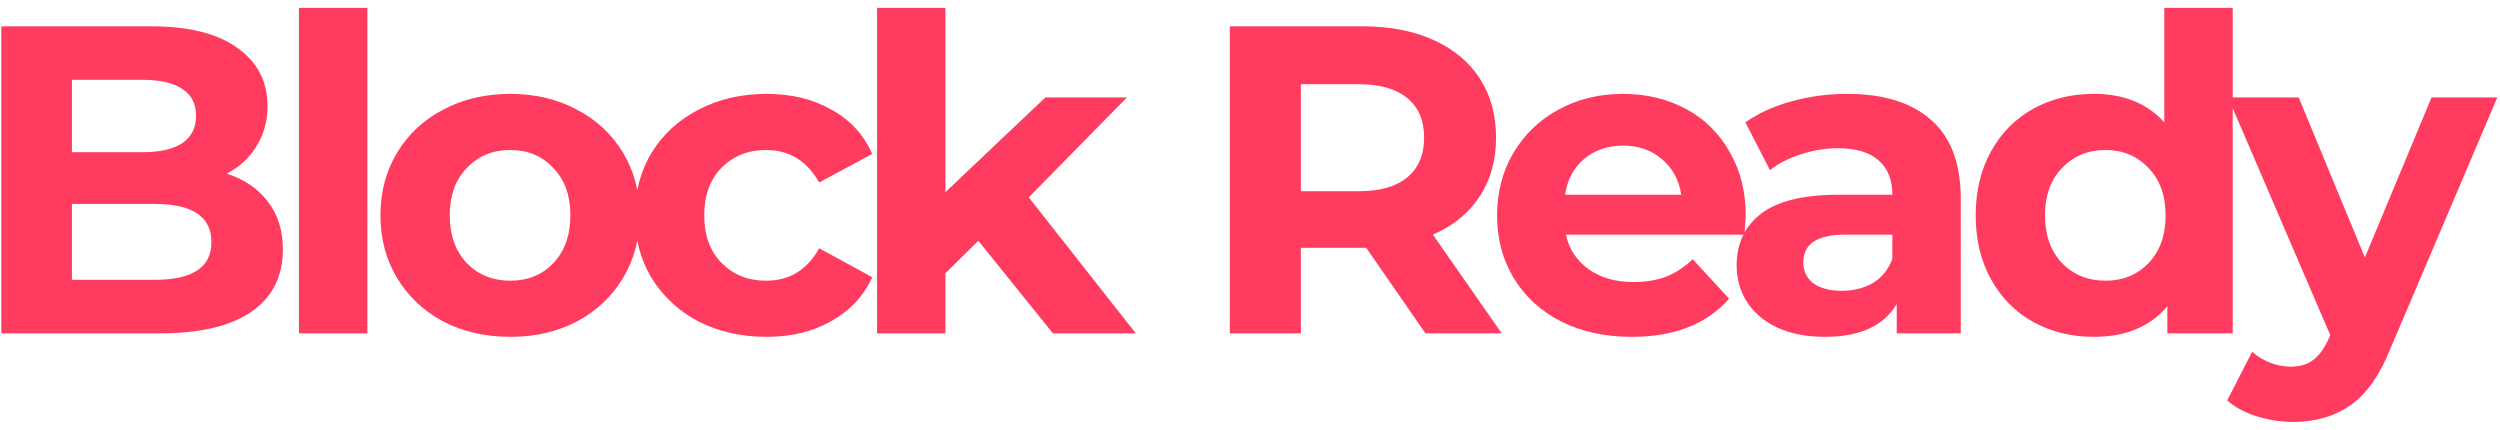 <svg width="285" height="49" viewBox="0 0 285 49" fill="none" xmlns="http://www.w3.org/2000/svg">
<path d="M25.85 19.8C27.85 20.433 29.417 21.5 30.55 23C31.683 24.467 32.25 26.283 32.25 28.45C32.25 31.517 31.05 33.883 28.65 35.55C26.283 37.183 22.817 38 18.25 38H0.15V3H17.25C21.517 3 24.783 3.817 27.05 5.45C29.35 7.083 30.5 9.3 30.5 12.1C30.5 13.8 30.083 15.317 29.25 16.65C28.45 17.983 27.317 19.033 25.85 19.8ZM8.2 9.1V17.35H16.25C18.25 17.35 19.767 17 20.8 16.3C21.833 15.6 22.35 14.567 22.35 13.2C22.35 11.833 21.833 10.817 20.8 10.15C19.767 9.45 18.25 9.1 16.25 9.1H8.2ZM17.65 31.9C19.783 31.9 21.383 31.55 22.45 30.85C23.55 30.15 24.1 29.067 24.1 27.6C24.1 24.7 21.95 23.25 17.65 23.25H8.2V31.9H17.65ZM34.082 0.9H41.882V38H34.082V0.9ZM58.172 38.4C55.338 38.4 52.788 37.817 50.522 36.65C48.288 35.45 46.538 33.8 45.272 31.7C44.005 29.6 43.371 27.217 43.371 24.55C43.371 21.883 44.005 19.5 45.272 17.4C46.538 15.3 48.288 13.667 50.522 12.5C52.788 11.3 55.338 10.7 58.172 10.7C61.005 10.7 63.538 11.3 65.772 12.5C68.005 13.667 69.755 15.3 71.022 17.4C72.288 19.5 72.921 21.883 72.921 24.55C72.921 27.217 72.288 29.6 71.022 31.7C69.755 33.8 68.005 35.45 65.772 36.65C63.538 37.817 61.005 38.4 58.172 38.4ZM58.172 32C60.172 32 61.805 31.333 63.072 30C64.371 28.633 65.022 26.817 65.022 24.55C65.022 22.283 64.371 20.483 63.072 19.15C61.805 17.783 60.172 17.1 58.172 17.1C56.172 17.1 54.522 17.783 53.221 19.15C51.922 20.483 51.272 22.283 51.272 24.55C51.272 26.817 51.922 28.633 53.221 30C54.522 31.333 56.172 32 58.172 32ZM87.385 38.4C84.519 38.4 81.935 37.817 79.635 36.65C77.368 35.45 75.585 33.8 74.285 31.7C73.019 29.6 72.385 27.217 72.385 24.55C72.385 21.883 73.019 19.5 74.285 17.4C75.585 15.3 77.368 13.667 79.635 12.5C81.935 11.3 84.519 10.7 87.385 10.7C90.219 10.7 92.685 11.3 94.785 12.5C96.918 13.667 98.469 15.35 99.435 17.55L93.385 20.8C91.985 18.333 89.969 17.1 87.335 17.1C85.302 17.1 83.618 17.767 82.285 19.1C80.952 20.433 80.285 22.25 80.285 24.55C80.285 26.85 80.952 28.667 82.285 30C83.618 31.333 85.302 32 87.335 32C90.002 32 92.019 30.767 93.385 28.3L99.435 31.6C98.469 33.733 96.918 35.4 94.785 36.6C92.685 37.8 90.219 38.4 87.385 38.4ZM111.531 27.45L107.781 31.15V38H99.981V0.9H107.781V21.9L119.181 11.1H128.481L117.281 22.5L129.481 38H120.031L111.531 27.45ZM162.499 38L155.749 28.25H155.349H148.299V38H140.199V3H155.349C158.449 3 161.132 3.517 163.399 4.55C165.699 5.583 167.465 7.05 168.699 8.95C169.932 10.85 170.549 13.1 170.549 15.7C170.549 18.3 169.915 20.55 168.649 22.45C167.415 24.317 165.649 25.75 163.349 26.75L171.199 38H162.499ZM162.349 15.7C162.349 13.733 161.715 12.233 160.449 11.2C159.182 10.133 157.332 9.6 154.899 9.6H148.299V21.8H154.899C157.332 21.8 159.182 21.267 160.449 20.2C161.715 19.133 162.349 17.633 162.349 15.7ZM199.016 24.65C199.016 24.75 198.966 25.45 198.866 26.75H178.516C178.883 28.417 179.75 29.733 181.116 30.7C182.483 31.667 184.183 32.15 186.216 32.15C187.616 32.15 188.85 31.95 189.916 31.55C191.016 31.117 192.033 30.45 192.966 29.55L197.116 34.05C194.583 36.95 190.883 38.4 186.016 38.4C182.983 38.4 180.3 37.817 177.966 36.65C175.633 35.45 173.833 33.8 172.566 31.7C171.3 29.6 170.666 27.217 170.666 24.55C170.666 21.917 171.283 19.55 172.516 17.45C173.783 15.317 175.5 13.667 177.666 12.5C179.866 11.3 182.316 10.7 185.016 10.7C187.65 10.7 190.033 11.267 192.166 12.4C194.3 13.533 195.966 15.167 197.166 17.3C198.4 19.4 199.016 21.85 199.016 24.65ZM185.066 16.6C183.3 16.6 181.816 17.1 180.616 18.1C179.416 19.1 178.683 20.467 178.416 22.2H191.666C191.4 20.5 190.666 19.15 189.466 18.15C188.266 17.117 186.8 16.6 185.066 16.6ZM210.577 10.7C214.744 10.7 217.944 11.7 220.177 13.7C222.41 15.667 223.527 18.65 223.527 22.65V38H216.227V34.65C214.76 37.15 212.027 38.4 208.027 38.4C205.96 38.4 204.16 38.05 202.627 37.35C201.127 36.65 199.977 35.683 199.177 34.45C198.377 33.217 197.977 31.817 197.977 30.25C197.977 27.75 198.91 25.783 200.777 24.35C202.677 22.917 205.594 22.2 209.527 22.2H215.727C215.727 20.5 215.21 19.2 214.177 18.3C213.144 17.367 211.594 16.9 209.527 16.9C208.094 16.9 206.677 17.133 205.277 17.6C203.91 18.033 202.744 18.633 201.777 19.4L198.977 13.95C200.444 12.917 202.194 12.117 204.227 11.55C206.294 10.983 208.41 10.7 210.577 10.7ZM209.977 33.15C211.31 33.15 212.494 32.85 213.527 32.25C214.56 31.617 215.294 30.7 215.727 29.5V26.75H210.377C207.177 26.75 205.577 27.8 205.577 29.9C205.577 30.9 205.96 31.7 206.727 32.3C207.527 32.867 208.61 33.15 209.977 33.15ZM254.529 0.9V38H247.079V34.9C245.146 37.233 242.346 38.4 238.679 38.4C236.146 38.4 233.846 37.833 231.779 36.7C229.746 35.567 228.146 33.95 226.979 31.85C225.813 29.75 225.229 27.317 225.229 24.55C225.229 21.783 225.813 19.35 226.979 17.25C228.146 15.15 229.746 13.533 231.779 12.4C233.846 11.267 236.146 10.7 238.679 10.7C242.113 10.7 244.796 11.783 246.729 13.95V0.9H254.529ZM240.029 32C241.996 32 243.629 31.333 244.929 30C246.229 28.633 246.879 26.817 246.879 24.55C246.879 22.283 246.229 20.483 244.929 19.15C243.629 17.783 241.996 17.1 240.029 17.1C238.029 17.1 236.379 17.783 235.079 19.15C233.779 20.483 233.129 22.283 233.129 24.55C233.129 26.817 233.779 28.633 235.079 30C236.379 31.333 238.029 32 240.029 32ZM284.698 11.1L272.548 39.65C271.315 42.75 269.782 44.933 267.948 46.2C266.148 47.467 263.965 48.1 261.398 48.1C259.998 48.1 258.615 47.883 257.248 47.45C255.882 47.017 254.765 46.417 253.898 45.65L256.748 40.1C257.348 40.633 258.032 41.05 258.798 41.35C259.598 41.65 260.382 41.8 261.148 41.8C262.215 41.8 263.082 41.533 263.748 41C264.415 40.5 265.015 39.65 265.548 38.45L265.648 38.2L253.998 11.1H262.048L269.598 29.35L277.198 11.1H284.698Z" fill="#FF3C5F"/>
</svg>
